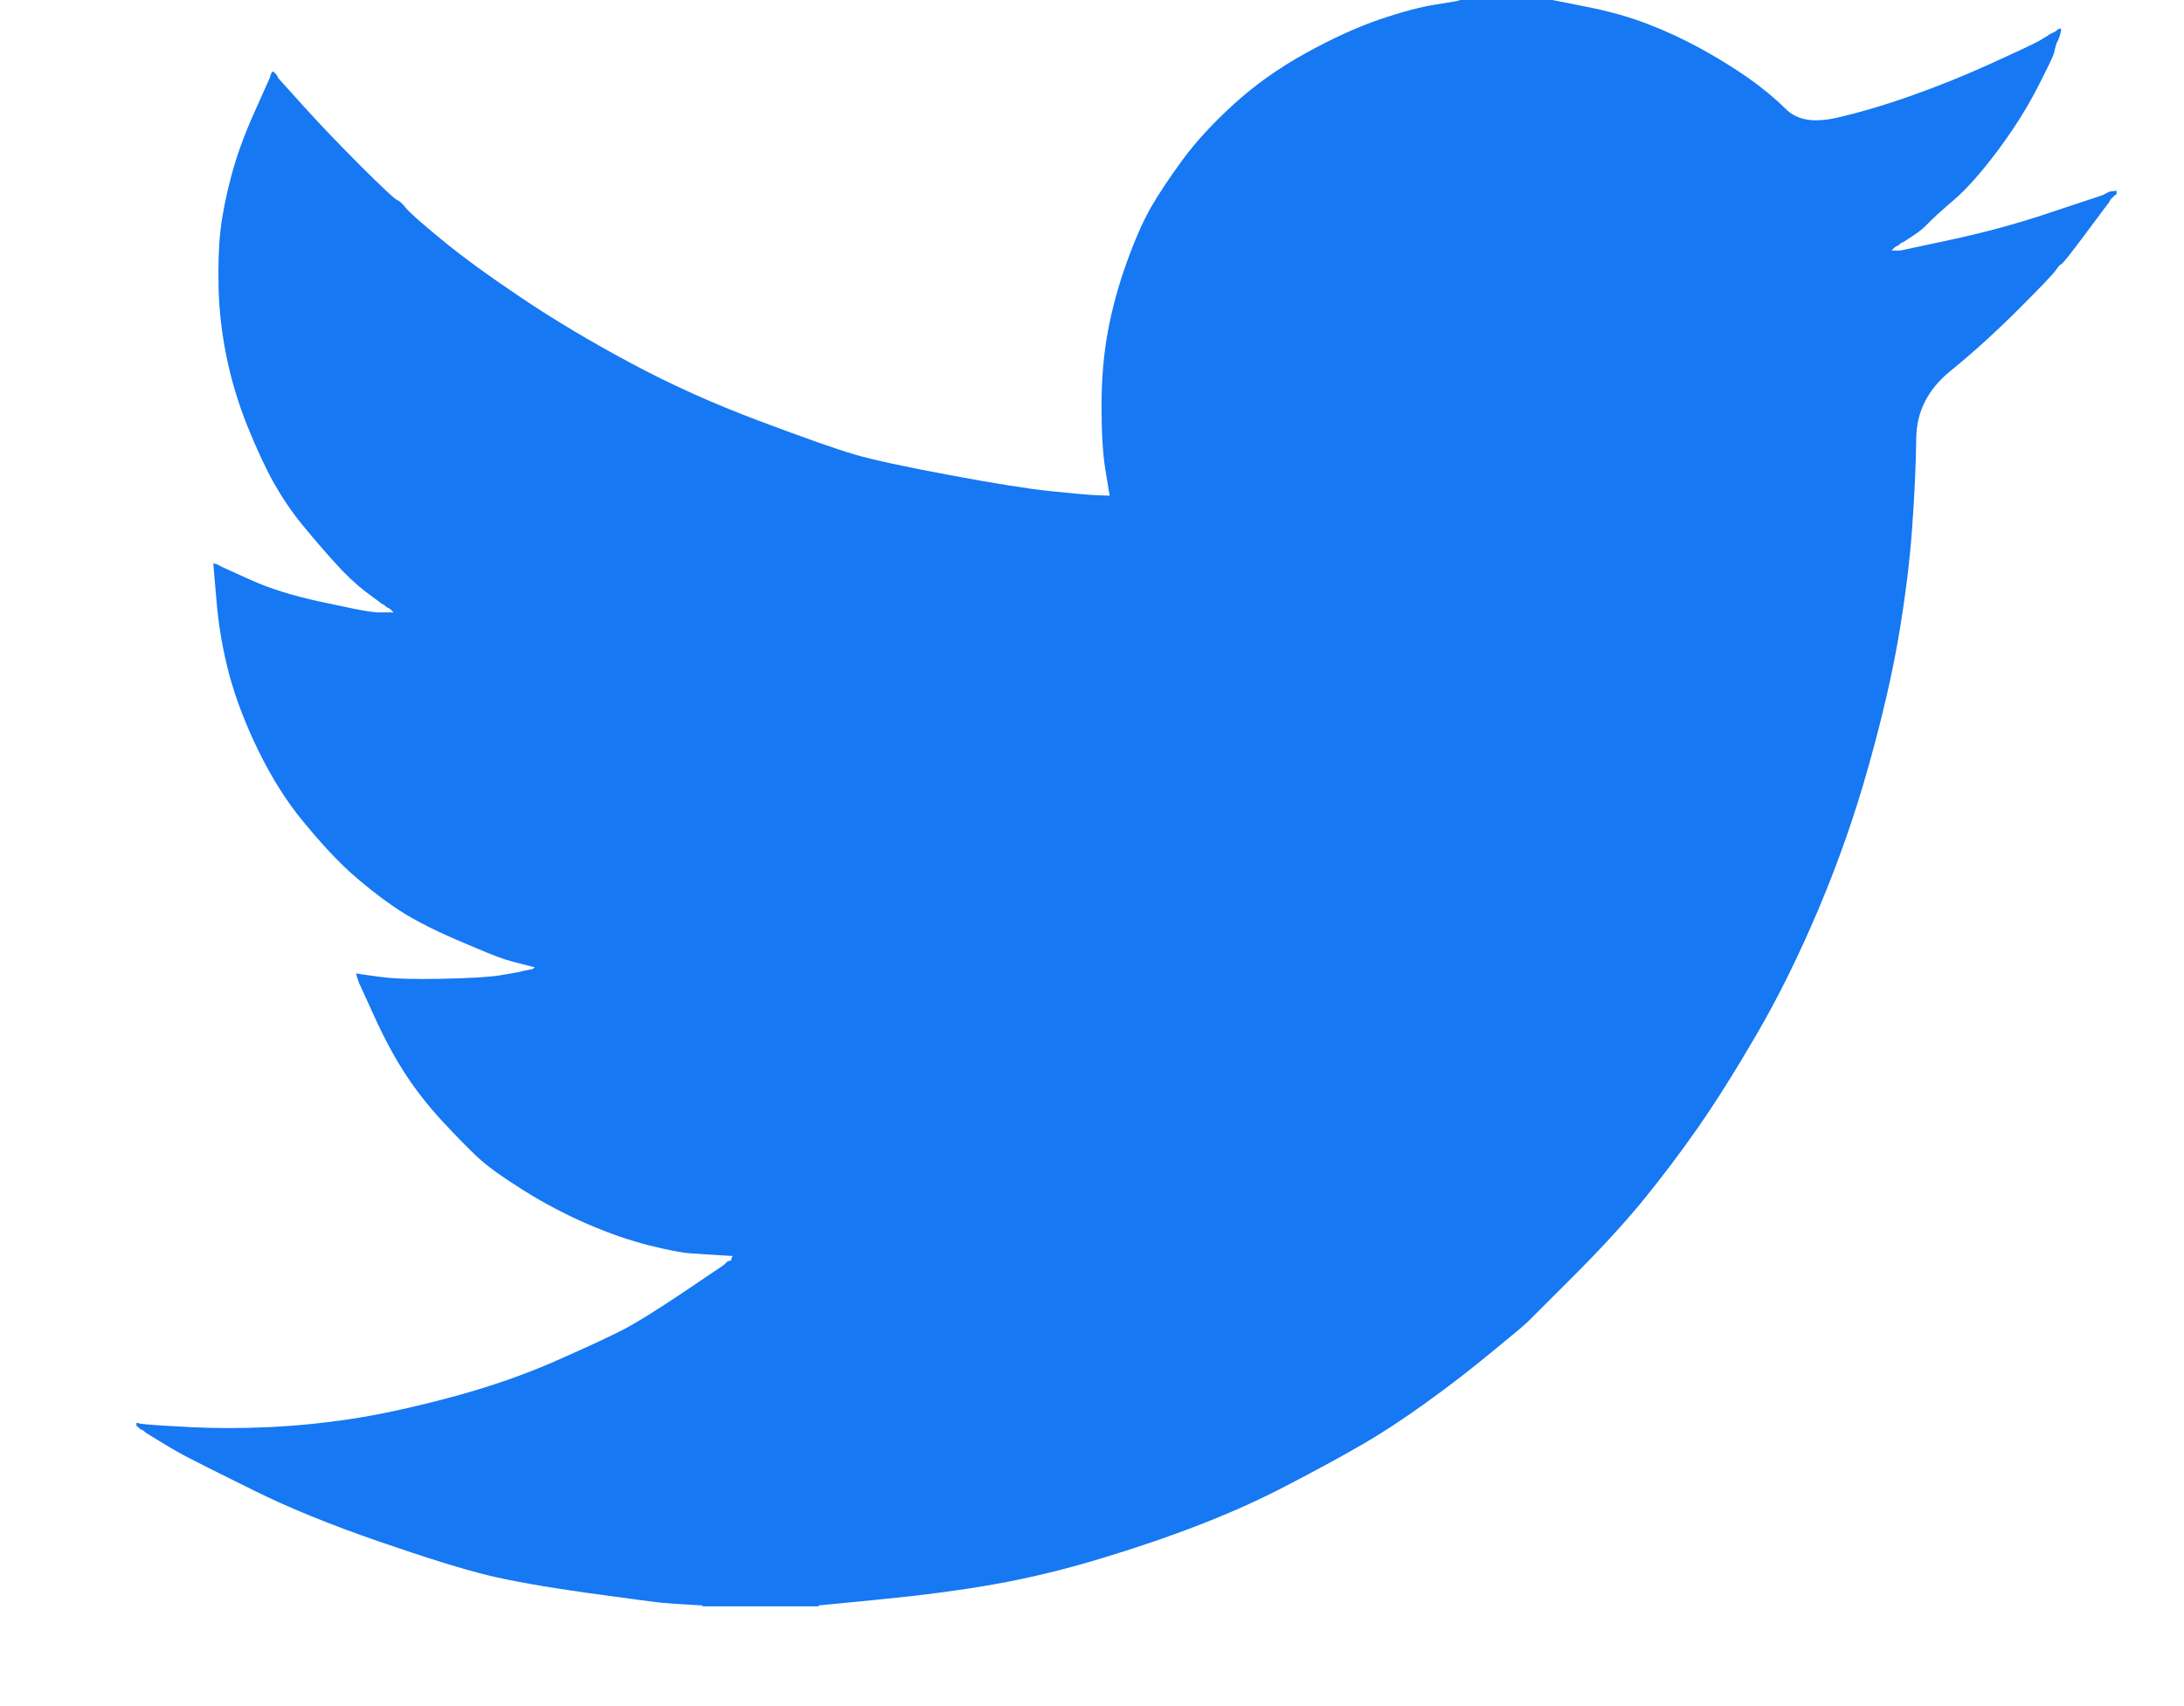 <svg width="32" height="25" viewBox="0 0 32 25" fill="none" xmlns="http://www.w3.org/2000/svg">
<path d="M21.385 0.005V0H22.746L23.243 0.099C23.574 0.164 23.875 0.248 24.145 0.353C24.416 0.457 24.677 0.579 24.93 0.718C25.183 0.858 25.412 1 25.618 1.144C25.822 1.287 26.005 1.439 26.168 1.599C26.328 1.761 26.578 1.803 26.918 1.724C27.258 1.646 27.625 1.537 28.017 1.398C28.41 1.258 28.798 1.102 29.181 0.927C29.565 0.753 29.799 0.643 29.882 0.596C29.964 0.547 30.008 0.521 30.013 0.517L30.018 0.509L30.044 0.496L30.071 0.483L30.097 0.47L30.123 0.457L30.128 0.449L30.136 0.444L30.144 0.439L30.149 0.431L30.175 0.423L30.201 0.418L30.196 0.457L30.188 0.496L30.175 0.536L30.162 0.575L30.149 0.601L30.136 0.627L30.123 0.666C30.114 0.692 30.106 0.727 30.097 0.771C30.088 0.814 30.005 0.988 29.848 1.293C29.691 1.598 29.495 1.907 29.26 2.221C29.024 2.534 28.813 2.771 28.627 2.931C28.438 3.093 28.314 3.206 28.253 3.271C28.192 3.337 28.117 3.398 28.03 3.454L27.899 3.54L27.873 3.553L27.847 3.566L27.842 3.574L27.834 3.579L27.826 3.584L27.821 3.592L27.795 3.605L27.768 3.618L27.763 3.626L27.756 3.631L27.748 3.637L27.742 3.644L27.737 3.652L27.729 3.657L27.721 3.663L27.716 3.671H27.847L28.579 3.514C29.068 3.409 29.534 3.283 29.979 3.135L30.686 2.9L30.764 2.874L30.803 2.861L30.829 2.848L30.855 2.835L30.882 2.821L30.908 2.808L30.96 2.801L31.012 2.795V2.848L30.999 2.853L30.986 2.861L30.981 2.869L30.973 2.874L30.965 2.879L30.96 2.887L30.955 2.895L30.947 2.9L30.939 2.905L30.934 2.913L30.929 2.921L30.921 2.926L30.908 2.952L30.895 2.978L30.887 2.983C30.884 2.989 30.773 3.137 30.555 3.428C30.337 3.72 30.219 3.868 30.201 3.872C30.184 3.877 30.16 3.903 30.128 3.95C30.099 3.999 29.914 4.193 29.574 4.533C29.234 4.872 28.901 5.174 28.574 5.439C28.247 5.706 28.081 6.033 28.077 6.421C28.072 6.808 28.052 7.245 28.017 7.733C27.982 8.221 27.917 8.747 27.821 9.313C27.725 9.88 27.577 10.52 27.376 11.234C27.176 11.948 26.931 12.644 26.644 13.324C26.356 14.003 26.055 14.613 25.741 15.152C25.427 15.692 25.139 16.149 24.878 16.524C24.616 16.898 24.35 17.251 24.08 17.582C23.809 17.913 23.468 18.286 23.054 18.7C22.639 19.113 22.413 19.339 22.374 19.379C22.334 19.418 22.163 19.561 21.861 19.808C21.561 20.057 21.239 20.306 20.893 20.555C20.55 20.802 20.234 21.009 19.946 21.174C19.659 21.34 19.312 21.529 18.905 21.741C18.501 21.955 18.063 22.154 17.592 22.337C17.121 22.52 16.624 22.689 16.101 22.846C15.578 23.003 15.072 23.125 14.583 23.212C14.095 23.299 13.541 23.373 12.922 23.434L11.993 23.525V23.538H10.293V23.525L10.071 23.512C9.922 23.504 9.8 23.495 9.704 23.486C9.608 23.477 9.247 23.43 8.619 23.343C7.991 23.255 7.498 23.168 7.141 23.081C6.783 22.994 6.251 22.829 5.545 22.585C4.838 22.341 4.234 22.095 3.732 21.846C3.231 21.598 2.917 21.442 2.79 21.375C2.664 21.311 2.523 21.231 2.366 21.135L2.131 20.991L2.126 20.983L2.118 20.978L2.11 20.973L2.105 20.965L2.078 20.952L2.052 20.939L2.047 20.931L2.039 20.926L2.031 20.921L2.026 20.913L2.021 20.905L2.013 20.9H2V20.848L2.026 20.853L2.052 20.861L2.17 20.874C2.249 20.882 2.462 20.895 2.811 20.913C3.16 20.93 3.53 20.93 3.923 20.913C4.315 20.895 4.716 20.856 5.126 20.795C5.536 20.734 6.02 20.63 6.578 20.482C7.136 20.334 7.649 20.158 8.116 19.954C8.582 19.749 8.913 19.595 9.111 19.494C9.306 19.395 9.604 19.21 10.005 18.941L10.607 18.535L10.612 18.528L10.62 18.523L10.628 18.517L10.633 18.509L10.638 18.502L10.646 18.496L10.654 18.491L10.659 18.483L10.685 18.476L10.712 18.47L10.717 18.444L10.725 18.418L10.733 18.413L10.738 18.405L10.528 18.392C10.389 18.383 10.254 18.374 10.123 18.366C9.992 18.357 9.787 18.318 9.508 18.248C9.229 18.178 8.928 18.074 8.606 17.935C8.283 17.795 7.969 17.63 7.664 17.438C7.359 17.247 7.138 17.087 7.002 16.96C6.868 16.835 6.693 16.657 6.479 16.427C6.266 16.196 6.081 15.958 5.924 15.714C5.767 15.47 5.617 15.189 5.474 14.87L5.257 14.395L5.244 14.356L5.231 14.316L5.223 14.29L5.218 14.264L5.257 14.269L5.296 14.277L5.584 14.316C5.776 14.342 6.077 14.351 6.487 14.342C6.896 14.334 7.18 14.316 7.337 14.29C7.494 14.264 7.59 14.247 7.625 14.238L7.677 14.225L7.742 14.212L7.808 14.199L7.813 14.191L7.821 14.186L7.829 14.181L7.834 14.173L7.782 14.16L7.729 14.147L7.677 14.133L7.625 14.12L7.572 14.107C7.537 14.099 7.476 14.081 7.389 14.055C7.302 14.029 7.067 13.933 6.683 13.768C6.299 13.602 5.994 13.441 5.767 13.284C5.54 13.127 5.323 12.955 5.118 12.77C4.914 12.582 4.69 12.34 4.446 12.043C4.202 11.748 3.984 11.403 3.792 11.012C3.6 10.62 3.456 10.245 3.36 9.888C3.265 9.533 3.202 9.17 3.172 8.804L3.125 8.255L3.151 8.261L3.177 8.268L3.203 8.282L3.23 8.295L3.256 8.308L3.282 8.321L3.687 8.504C3.958 8.626 4.293 8.73 4.695 8.817C5.096 8.904 5.336 8.952 5.414 8.961L5.532 8.974H5.767L5.762 8.966L5.754 8.961L5.746 8.956L5.741 8.948L5.736 8.94L5.728 8.935L5.72 8.929L5.715 8.922L5.689 8.909L5.663 8.896L5.657 8.888L5.649 8.882L5.642 8.877L5.636 8.869L5.61 8.856L5.584 8.843L5.579 8.835C5.574 8.832 5.499 8.776 5.354 8.668C5.211 8.558 5.061 8.417 4.904 8.242C4.747 8.068 4.59 7.885 4.433 7.694C4.276 7.502 4.136 7.296 4.014 7.08C3.892 6.862 3.763 6.585 3.627 6.249C3.493 5.915 3.391 5.578 3.321 5.238C3.251 4.898 3.212 4.563 3.203 4.232C3.195 3.901 3.203 3.618 3.23 3.383C3.256 3.148 3.308 2.882 3.387 2.586C3.465 2.29 3.578 1.977 3.727 1.646L3.949 1.149L3.962 1.11L3.975 1.071L3.983 1.066L3.988 1.058L3.993 1.05L4.001 1.045L4.009 1.05L4.014 1.058L4.02 1.066L4.027 1.071L4.035 1.076L4.041 1.084L4.046 1.092L4.054 1.097L4.067 1.123L4.08 1.149L4.088 1.155L4.093 1.163L4.446 1.554C4.681 1.816 4.961 2.107 5.283 2.43C5.606 2.752 5.785 2.919 5.819 2.931C5.854 2.945 5.898 2.985 5.95 3.051C6.003 3.116 6.177 3.27 6.474 3.514C6.77 3.758 7.158 4.041 7.638 4.363C8.117 4.685 8.649 5.003 9.234 5.316C9.818 5.63 10.446 5.913 11.117 6.165C11.789 6.418 12.259 6.583 12.53 6.662C12.8 6.74 13.262 6.84 13.916 6.962C14.57 7.084 15.063 7.163 15.394 7.197C15.726 7.232 15.953 7.252 16.075 7.257L16.258 7.263L16.253 7.224L16.245 7.184L16.192 6.858C16.157 6.64 16.14 6.335 16.14 5.943C16.14 5.552 16.171 5.19 16.232 4.859C16.293 4.528 16.384 4.193 16.506 3.853C16.628 3.514 16.748 3.241 16.865 3.036C16.983 2.832 17.139 2.599 17.33 2.338C17.522 2.077 17.771 1.807 18.076 1.528C18.381 1.25 18.73 1.001 19.122 0.784C19.515 0.566 19.877 0.401 20.208 0.287C20.539 0.174 20.819 0.1 21.045 0.065C21.272 0.03 21.385 0.01 21.385 0.005V0.005Z" fill="#1678F2"/>
</svg>
